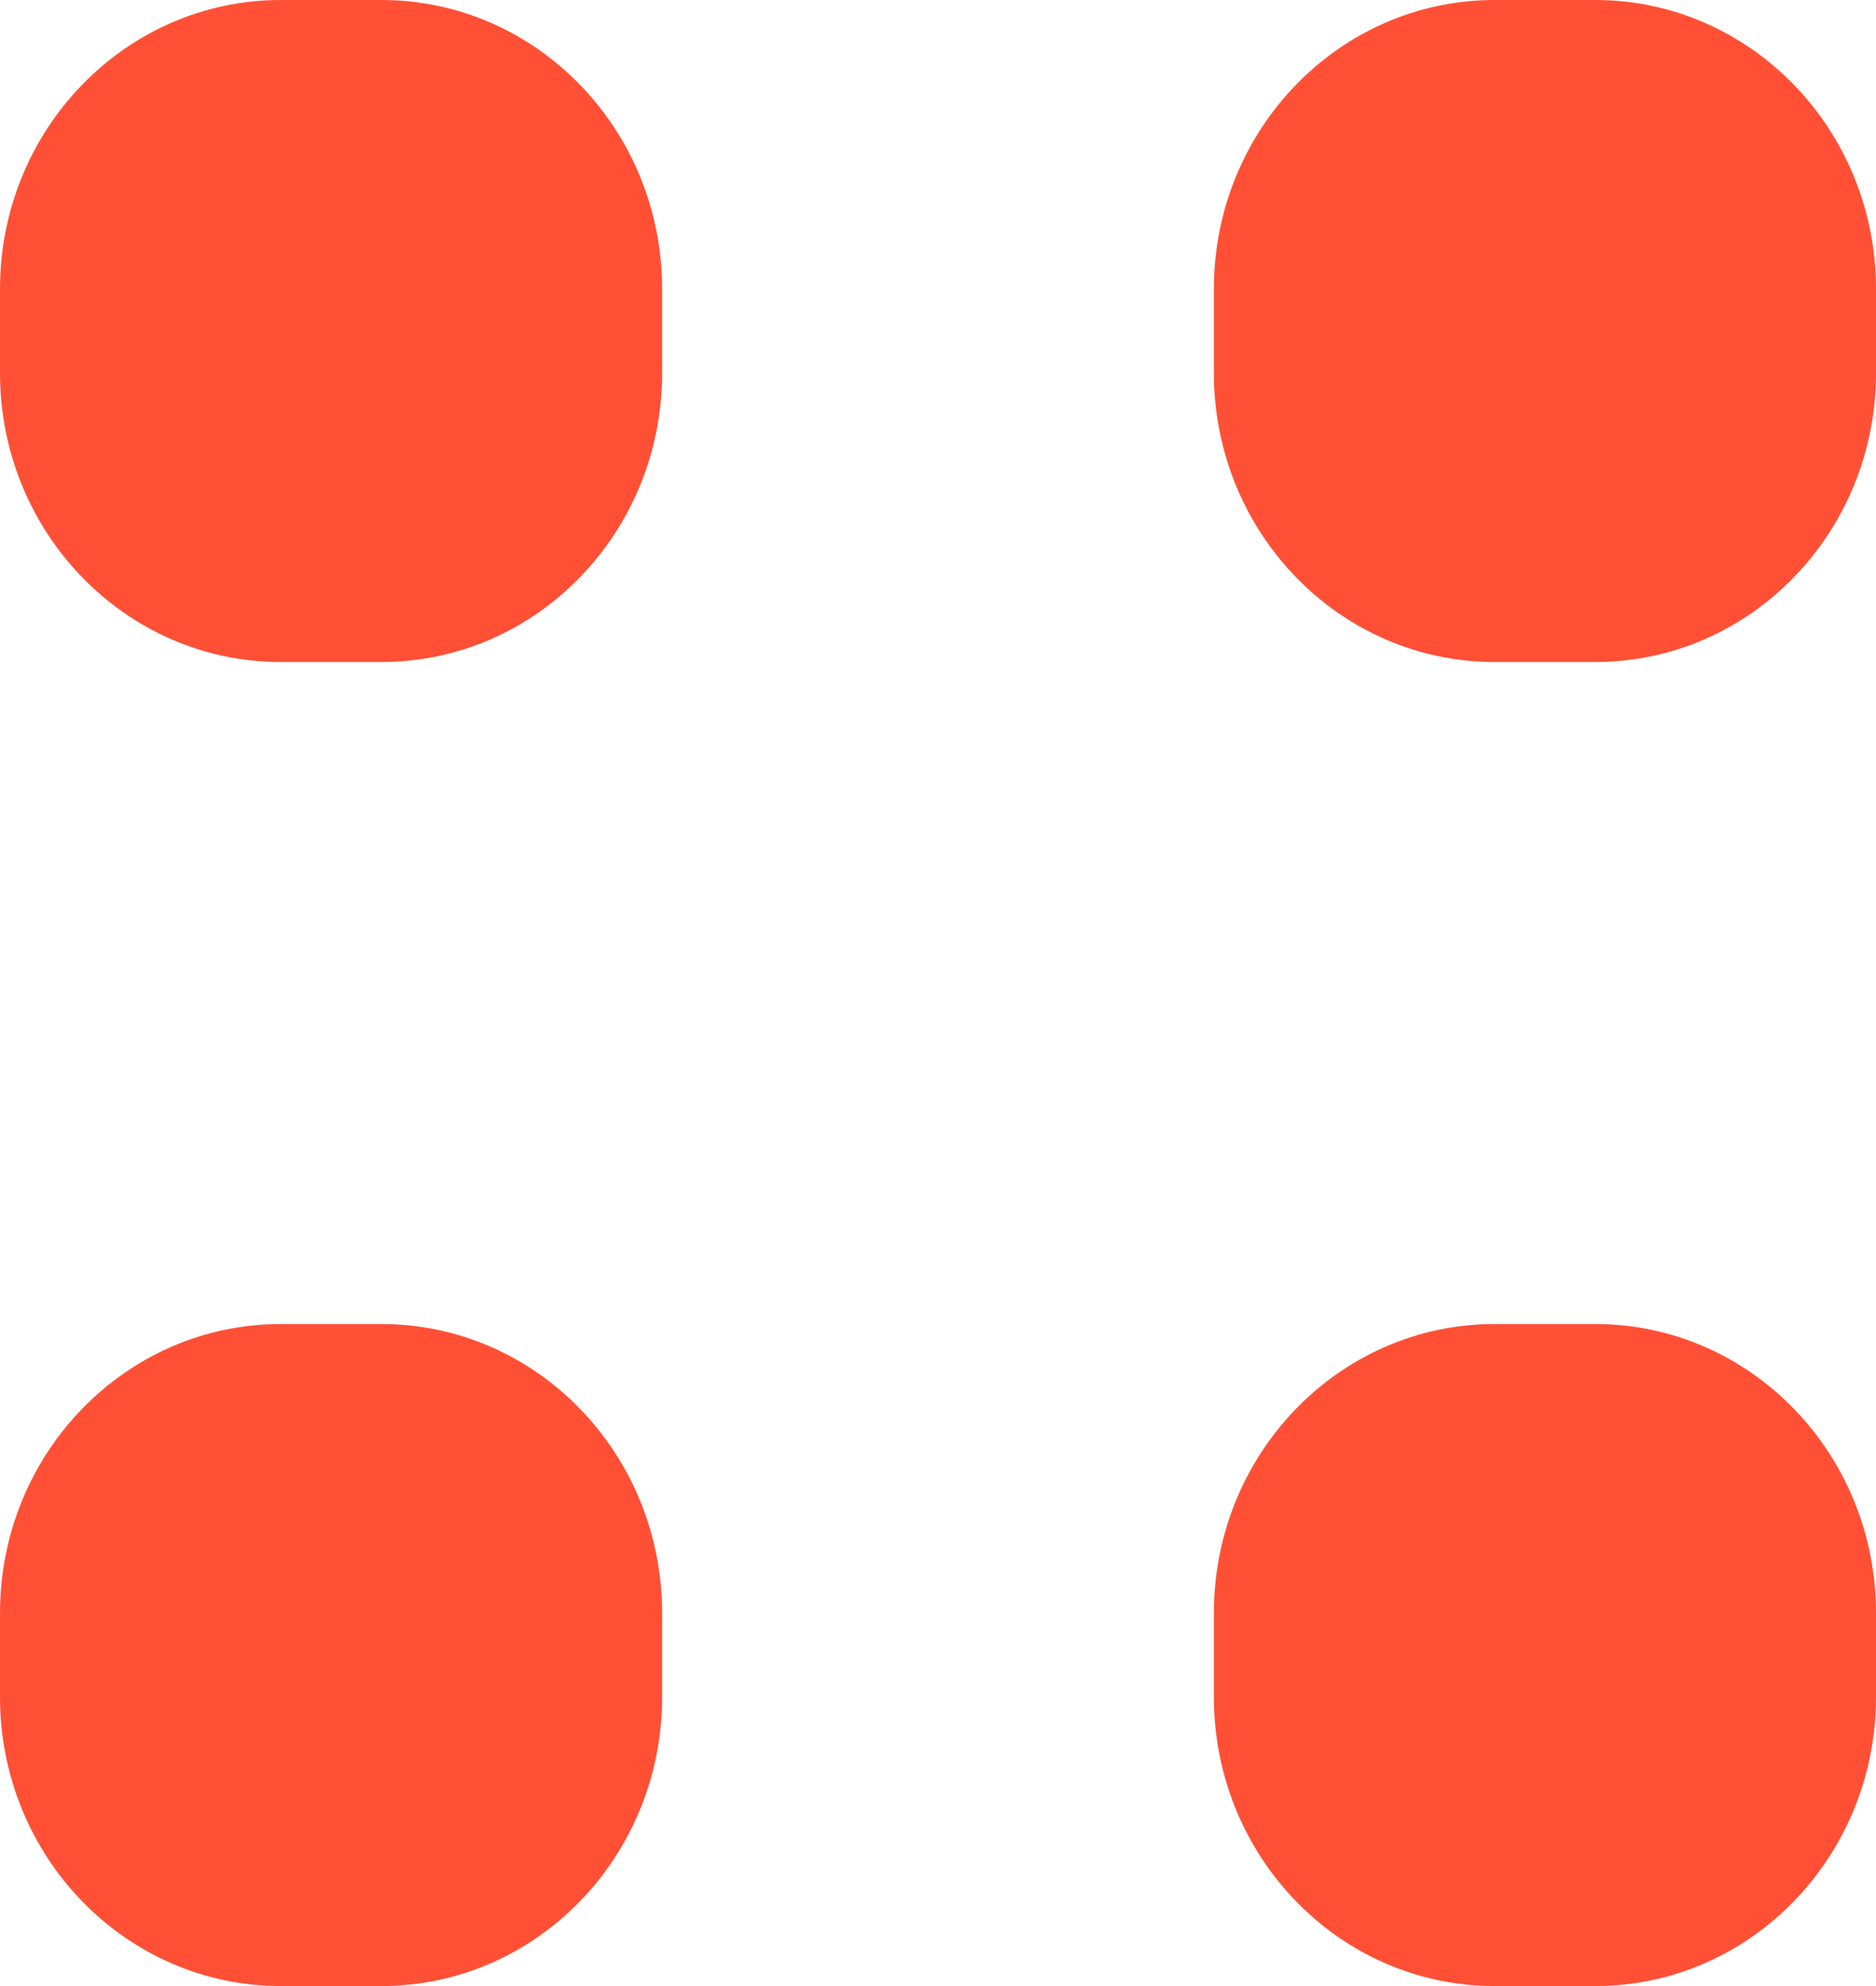 <?xml version="1.0" encoding="UTF-8"?>
<svg width="17px" height="18px" viewBox="0 0 17 18" version="1.1" xmlns="http://www.w3.org/2000/svg" xmlns:xlink="http://www.w3.org/1999/xlink">
    <title>Group 64</title>
    <g id="最終版" stroke="none" stroke-width="1" fill="none" fill-rule="evenodd">
        <g id="Group-164" transform="translate(-20, -21)" fill="#FF5036">
            <g id="Group-161" transform="translate(20, 21)">
                <g id="Group-37-Copy">
                    <path d="M3.456,6 L2.544,6 C1.139,6 0,4.827 0,3.38 L0,2.62 C0,1.173 1.139,0 2.544,0 L3.456,0 C4.861,0 6,1.173 6,2.62 L6,3.38 C6,4.827 4.861,6 3.456,6" id="Fill-25"></path>
                    <path d="M3.456,18 L2.544,18 C1.139,18 0,16.827 0,15.38 L0,14.62 C0,13.173 1.139,12 2.544,12 L3.456,12 C4.861,12 6,13.173 6,14.62 L6,15.38 C6,16.827 4.861,18 3.456,18" id="Fill-25-Copy-7"></path>
                </g>
                <g id="Group-37-Copy-13" transform="translate(11, 0)">
                    <path d="M3.456,6 L2.544,6 C1.139,6 0,4.827 0,3.38 L0,2.62 C0,1.173 1.139,0 2.544,0 L3.456,0 C4.861,0 6,1.173 6,2.62 L6,3.38 C6,4.827 4.861,6 3.456,6" id="Fill-25"></path>
                    <path d="M3.456,18 L2.544,18 C1.139,18 0,16.827 0,15.38 L0,14.62 C0,13.173 1.139,12 2.544,12 L3.456,12 C4.861,12 6,13.173 6,14.62 L6,15.38 C6,16.827 4.861,18 3.456,18" id="Fill-25-Copy-7"></path>
                </g>
            </g>
        </g>
    </g>
</svg>